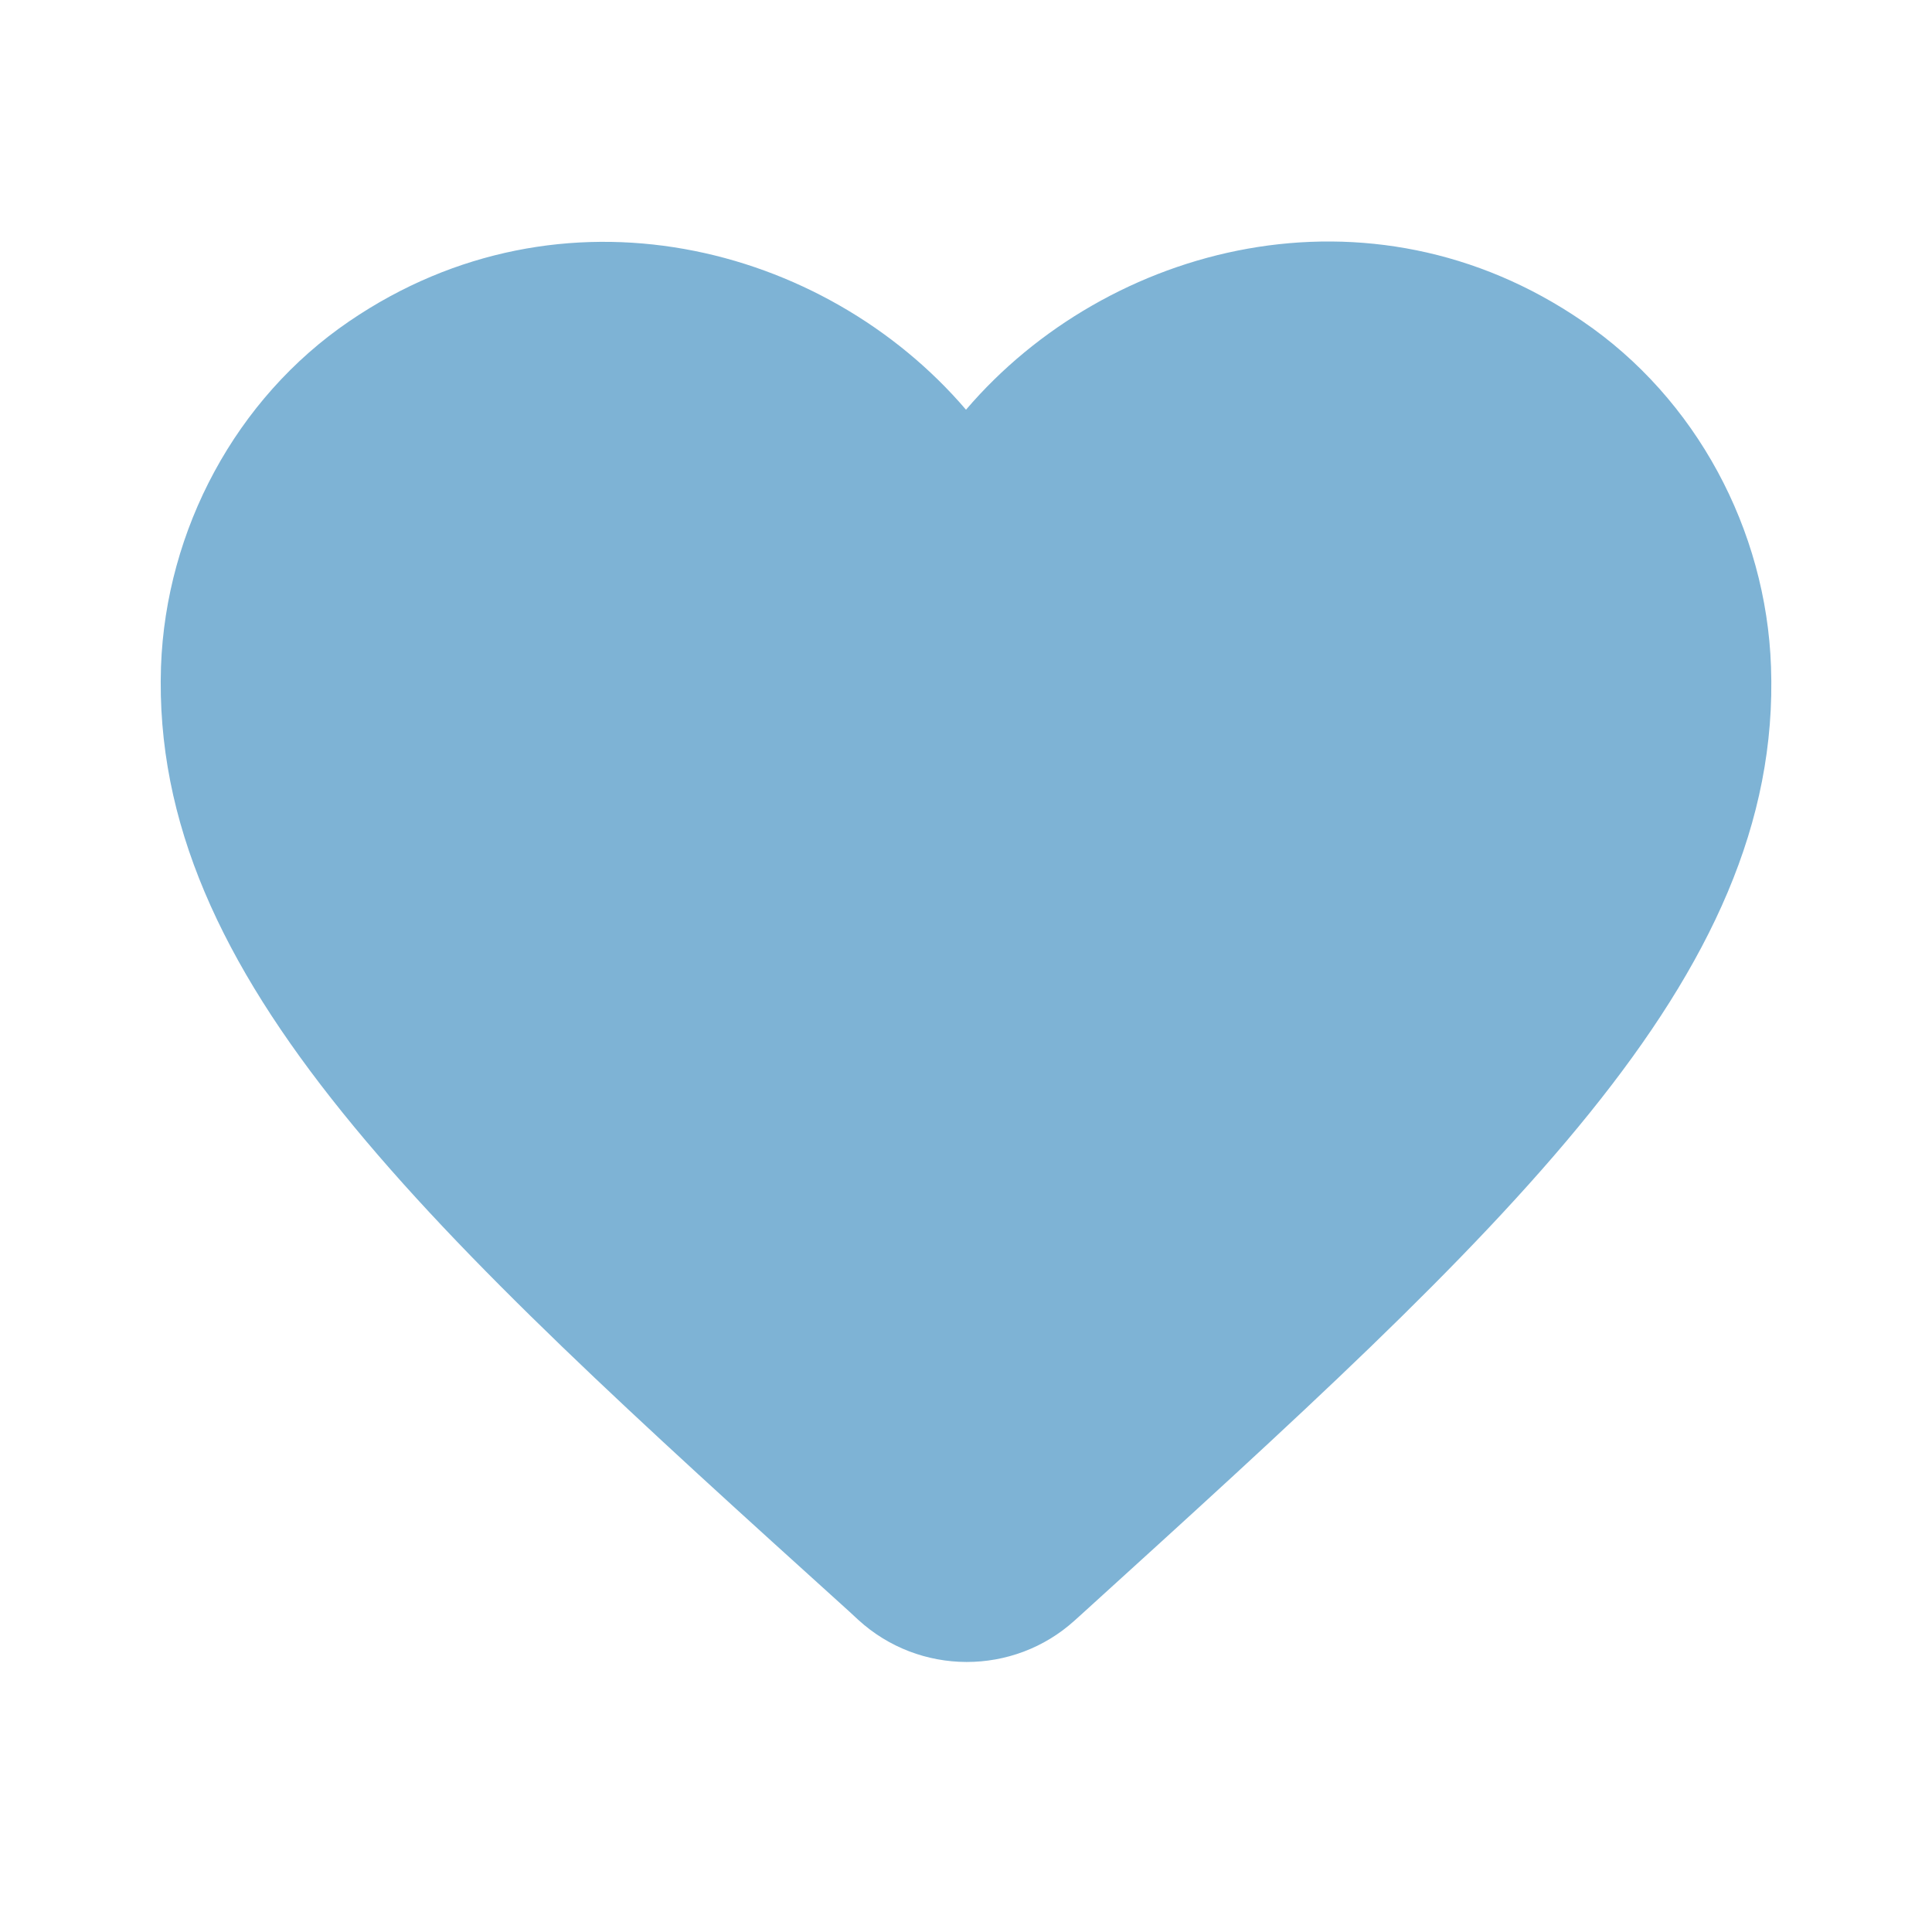 <svg width="15" height="15" viewBox="0 0 15 15" fill="none" xmlns="http://www.w3.org/2000/svg">
<path d="M8.344 12.581C7.869 13.012 7.138 13.012 6.662 12.575L6.594 12.512C3.312 9.544 1.169 7.6 1.25 5.175C1.288 4.113 1.831 3.094 2.712 2.494C4.362 1.369 6.4 1.894 7.5 3.181C8.6 1.894 10.637 1.363 12.287 2.494C13.169 3.094 13.713 4.113 13.75 5.175C13.838 7.6 11.688 9.544 8.406 12.525L8.344 12.581Z" fill="#2980B9" fill-opacity="0.6"/>
</svg>
